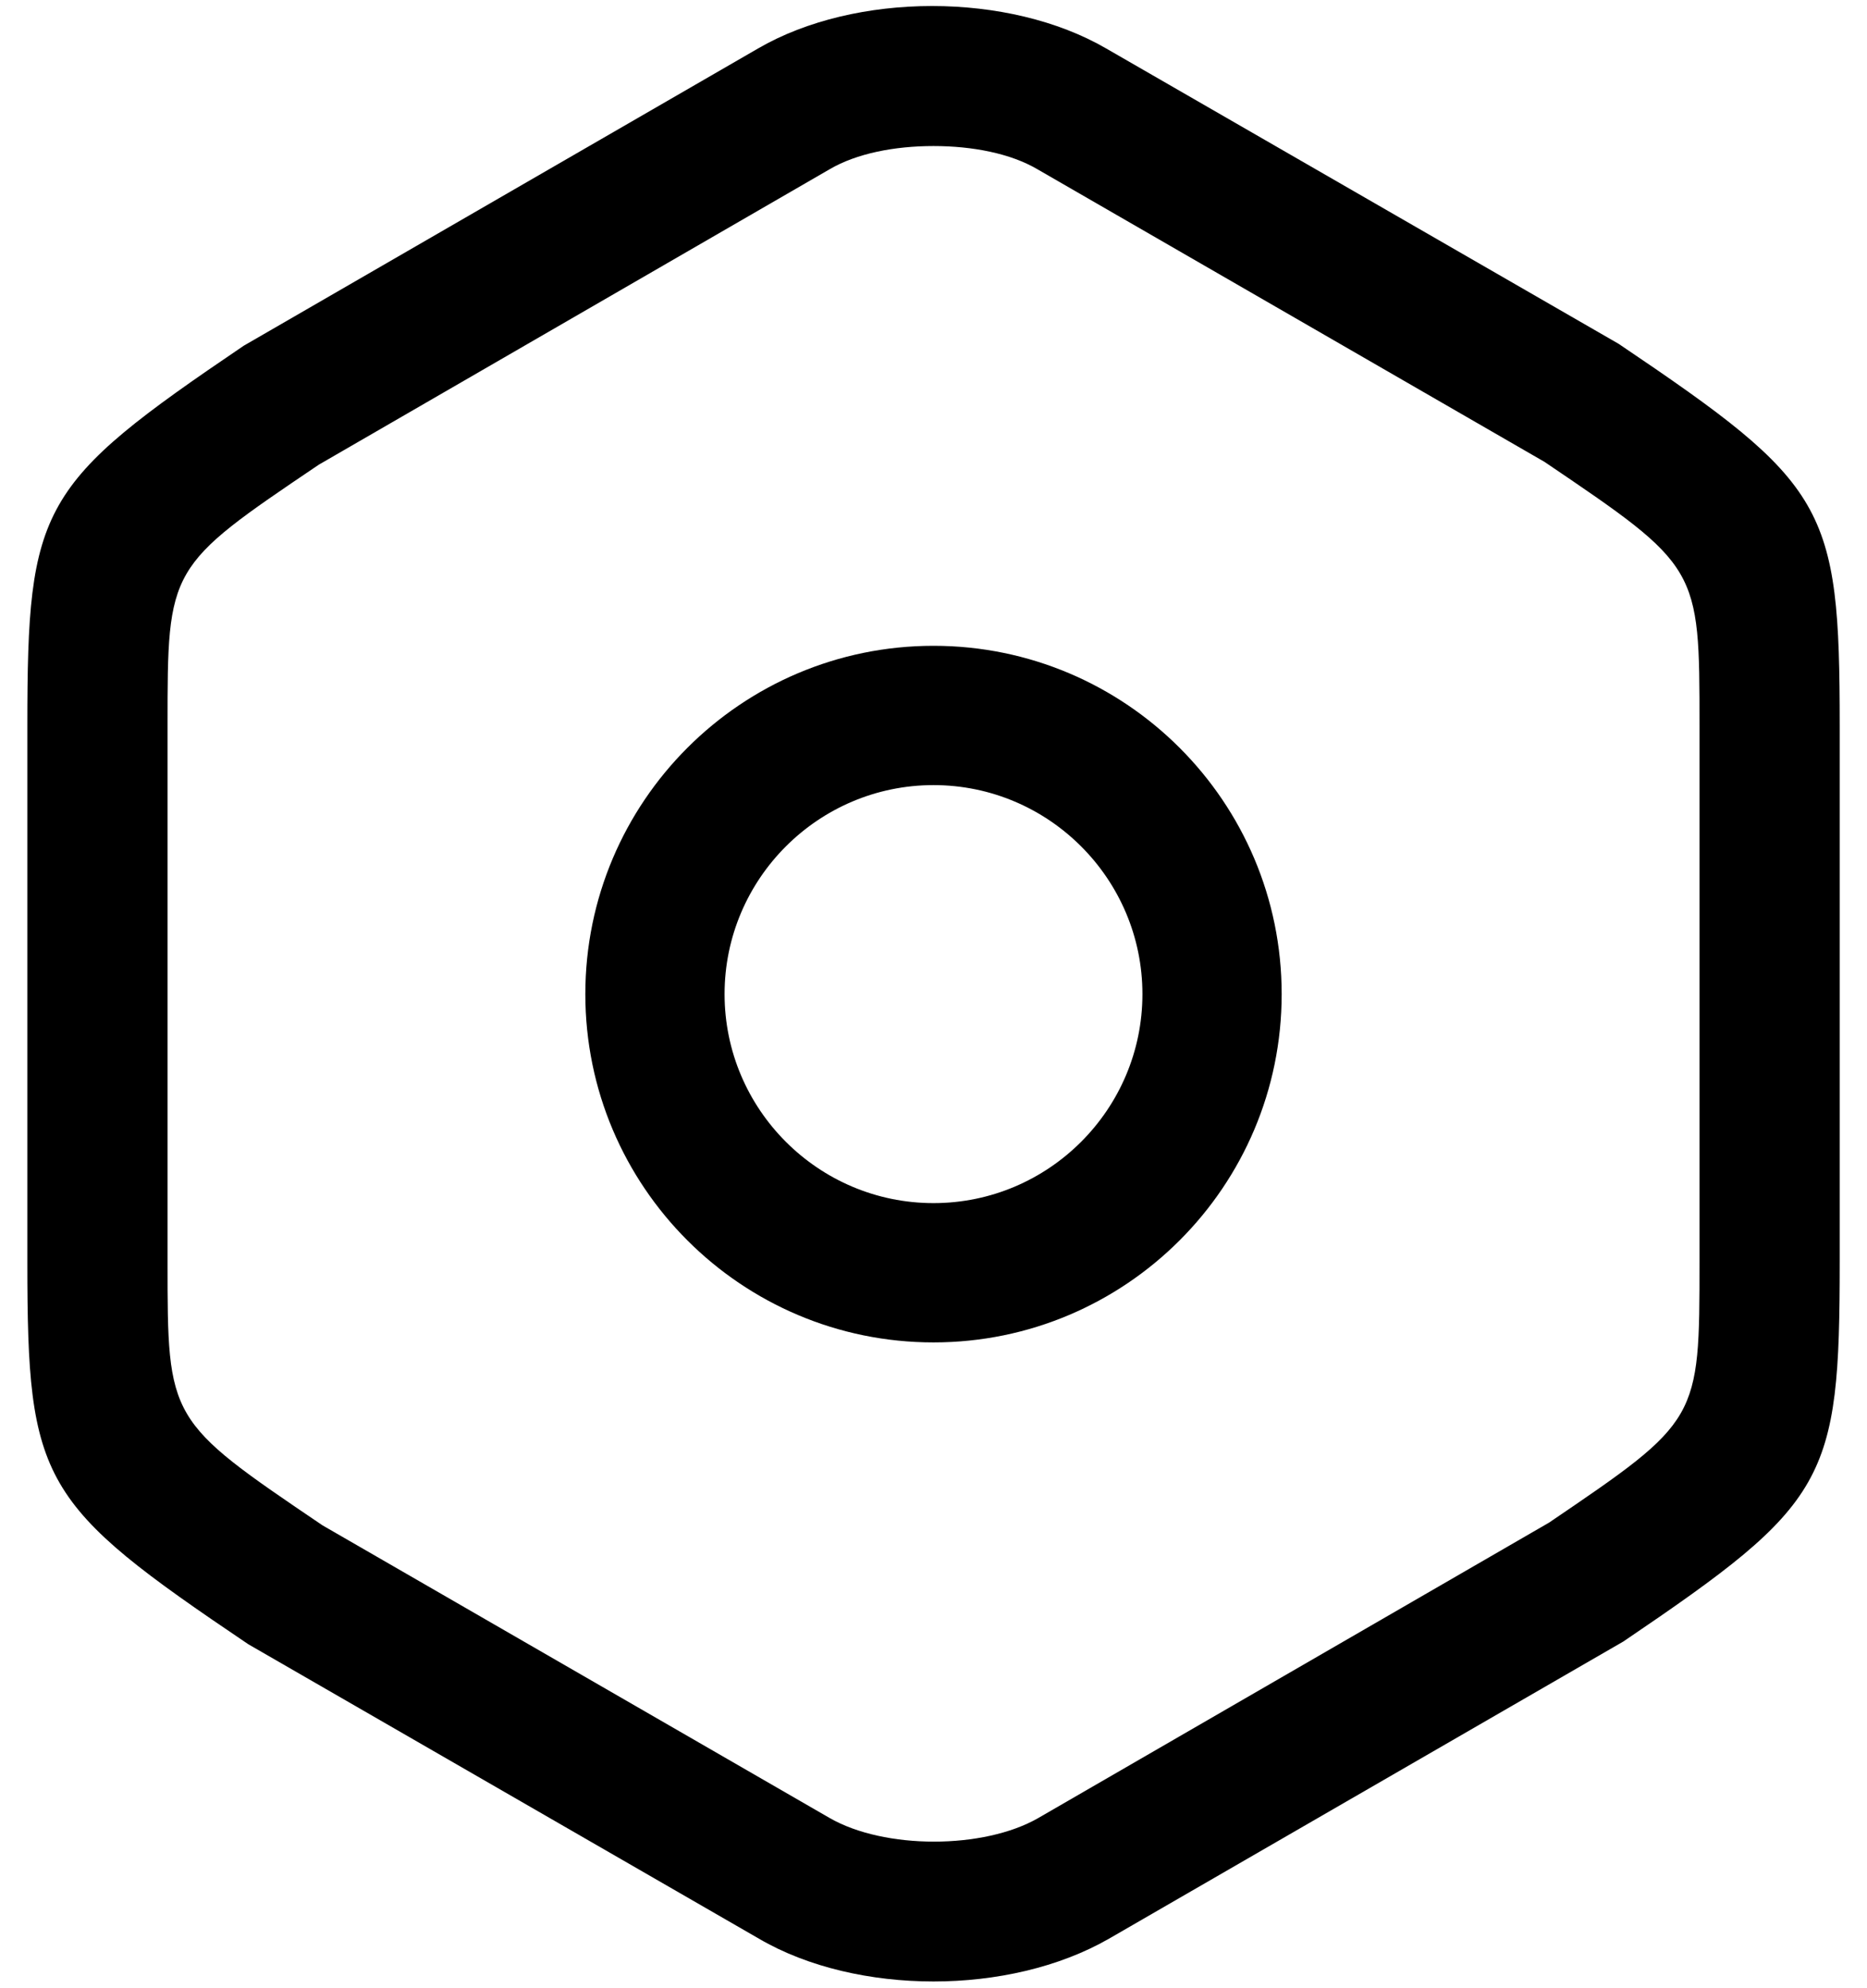 <svg width="31" height="33" viewBox="0 0 31 33" fill="none" xmlns="http://www.w3.org/2000/svg">
<rect width="31" height="33" fill="#E5E5E5"/>
<g clip-path="url(#clip0_2_2)">
<rect width="1440" height="934" transform="translate(-31 -129)" fill="white"/>
<g filter="url(#filter0_d_2_2)">
<rect x="-31" y="-39" width="306" height="1198" fill="white"/>
</g>
<path d="M15.5 32.888C14.467 32.888 13.419 32.656 12.602 32.178L4.123 27.291C0.67 24.963 0.454 24.609 0.454 20.955V12.044C0.454 8.39 0.654 8.036 4.046 5.739L12.586 0.805C14.205 -0.135 16.749 -0.135 18.368 0.805L26.878 5.708C30.331 8.036 30.547 8.39 30.547 12.044V20.94C30.547 24.593 30.346 24.948 26.955 27.245L18.414 32.178C17.581 32.656 16.533 32.888 15.5 32.888ZM15.5 2.424C14.853 2.424 14.221 2.547 13.774 2.81L5.295 7.712C2.782 9.408 2.782 9.408 2.782 12.044V20.94C2.782 23.576 2.782 23.576 5.356 25.318L13.774 30.174C14.683 30.698 16.333 30.698 17.242 30.174L25.721 25.272C28.219 23.576 28.219 23.576 28.219 20.94V12.044C28.219 9.408 28.219 9.408 25.645 7.666L17.227 2.81C16.78 2.547 16.148 2.424 15.5 2.424Z" fill="black"/>
<path d="M15.5 22.281C12.309 22.281 9.719 19.691 9.719 16.5C9.719 13.309 12.309 10.719 15.5 10.719C18.691 10.719 21.281 13.309 21.281 16.5C21.281 19.691 18.691 22.281 15.5 22.281ZM15.5 13.031C13.588 13.031 12.031 14.588 12.031 16.5C12.031 18.412 13.588 19.969 15.5 19.969C17.412 19.969 18.969 18.412 18.969 16.5C18.969 14.588 17.412 13.031 15.5 13.031Z" fill="black"/>
</g>
<defs>
<filter id="filter0_d_2_2" x="-91" y="-89" width="426" height="1318" filterUnits="userSpaceOnUse" color-interpolation-filters="sRGB">
<feFlood flood-opacity="0" result="BackgroundImageFix"/>
<feColorMatrix in="SourceAlpha" type="matrix" values="0 0 0 0 0 0 0 0 0 0 0 0 0 0 0 0 0 0 127 0" result="hardAlpha"/>
<feOffset dy="10"/>
<feGaussianBlur stdDeviation="30"/>
<feComposite in2="hardAlpha" operator="out"/>
<feColorMatrix type="matrix" values="0 0 0 0 0.886 0 0 0 0 0.926 0 0 0 0 0.975 0 0 0 0.5 0"/>
<feBlend mode="normal" in2="BackgroundImageFix" result="effect1_dropShadow_2_2"/>
<feBlend mode="normal" in="SourceGraphic" in2="effect1_dropShadow_2_2" result="shape"/>
</filter>
<clipPath id="clip0_2_2">
<rect width="1440" height="934" fill="white" transform="translate(-31 -129)"/>
</clipPath>
</defs>
</svg>
